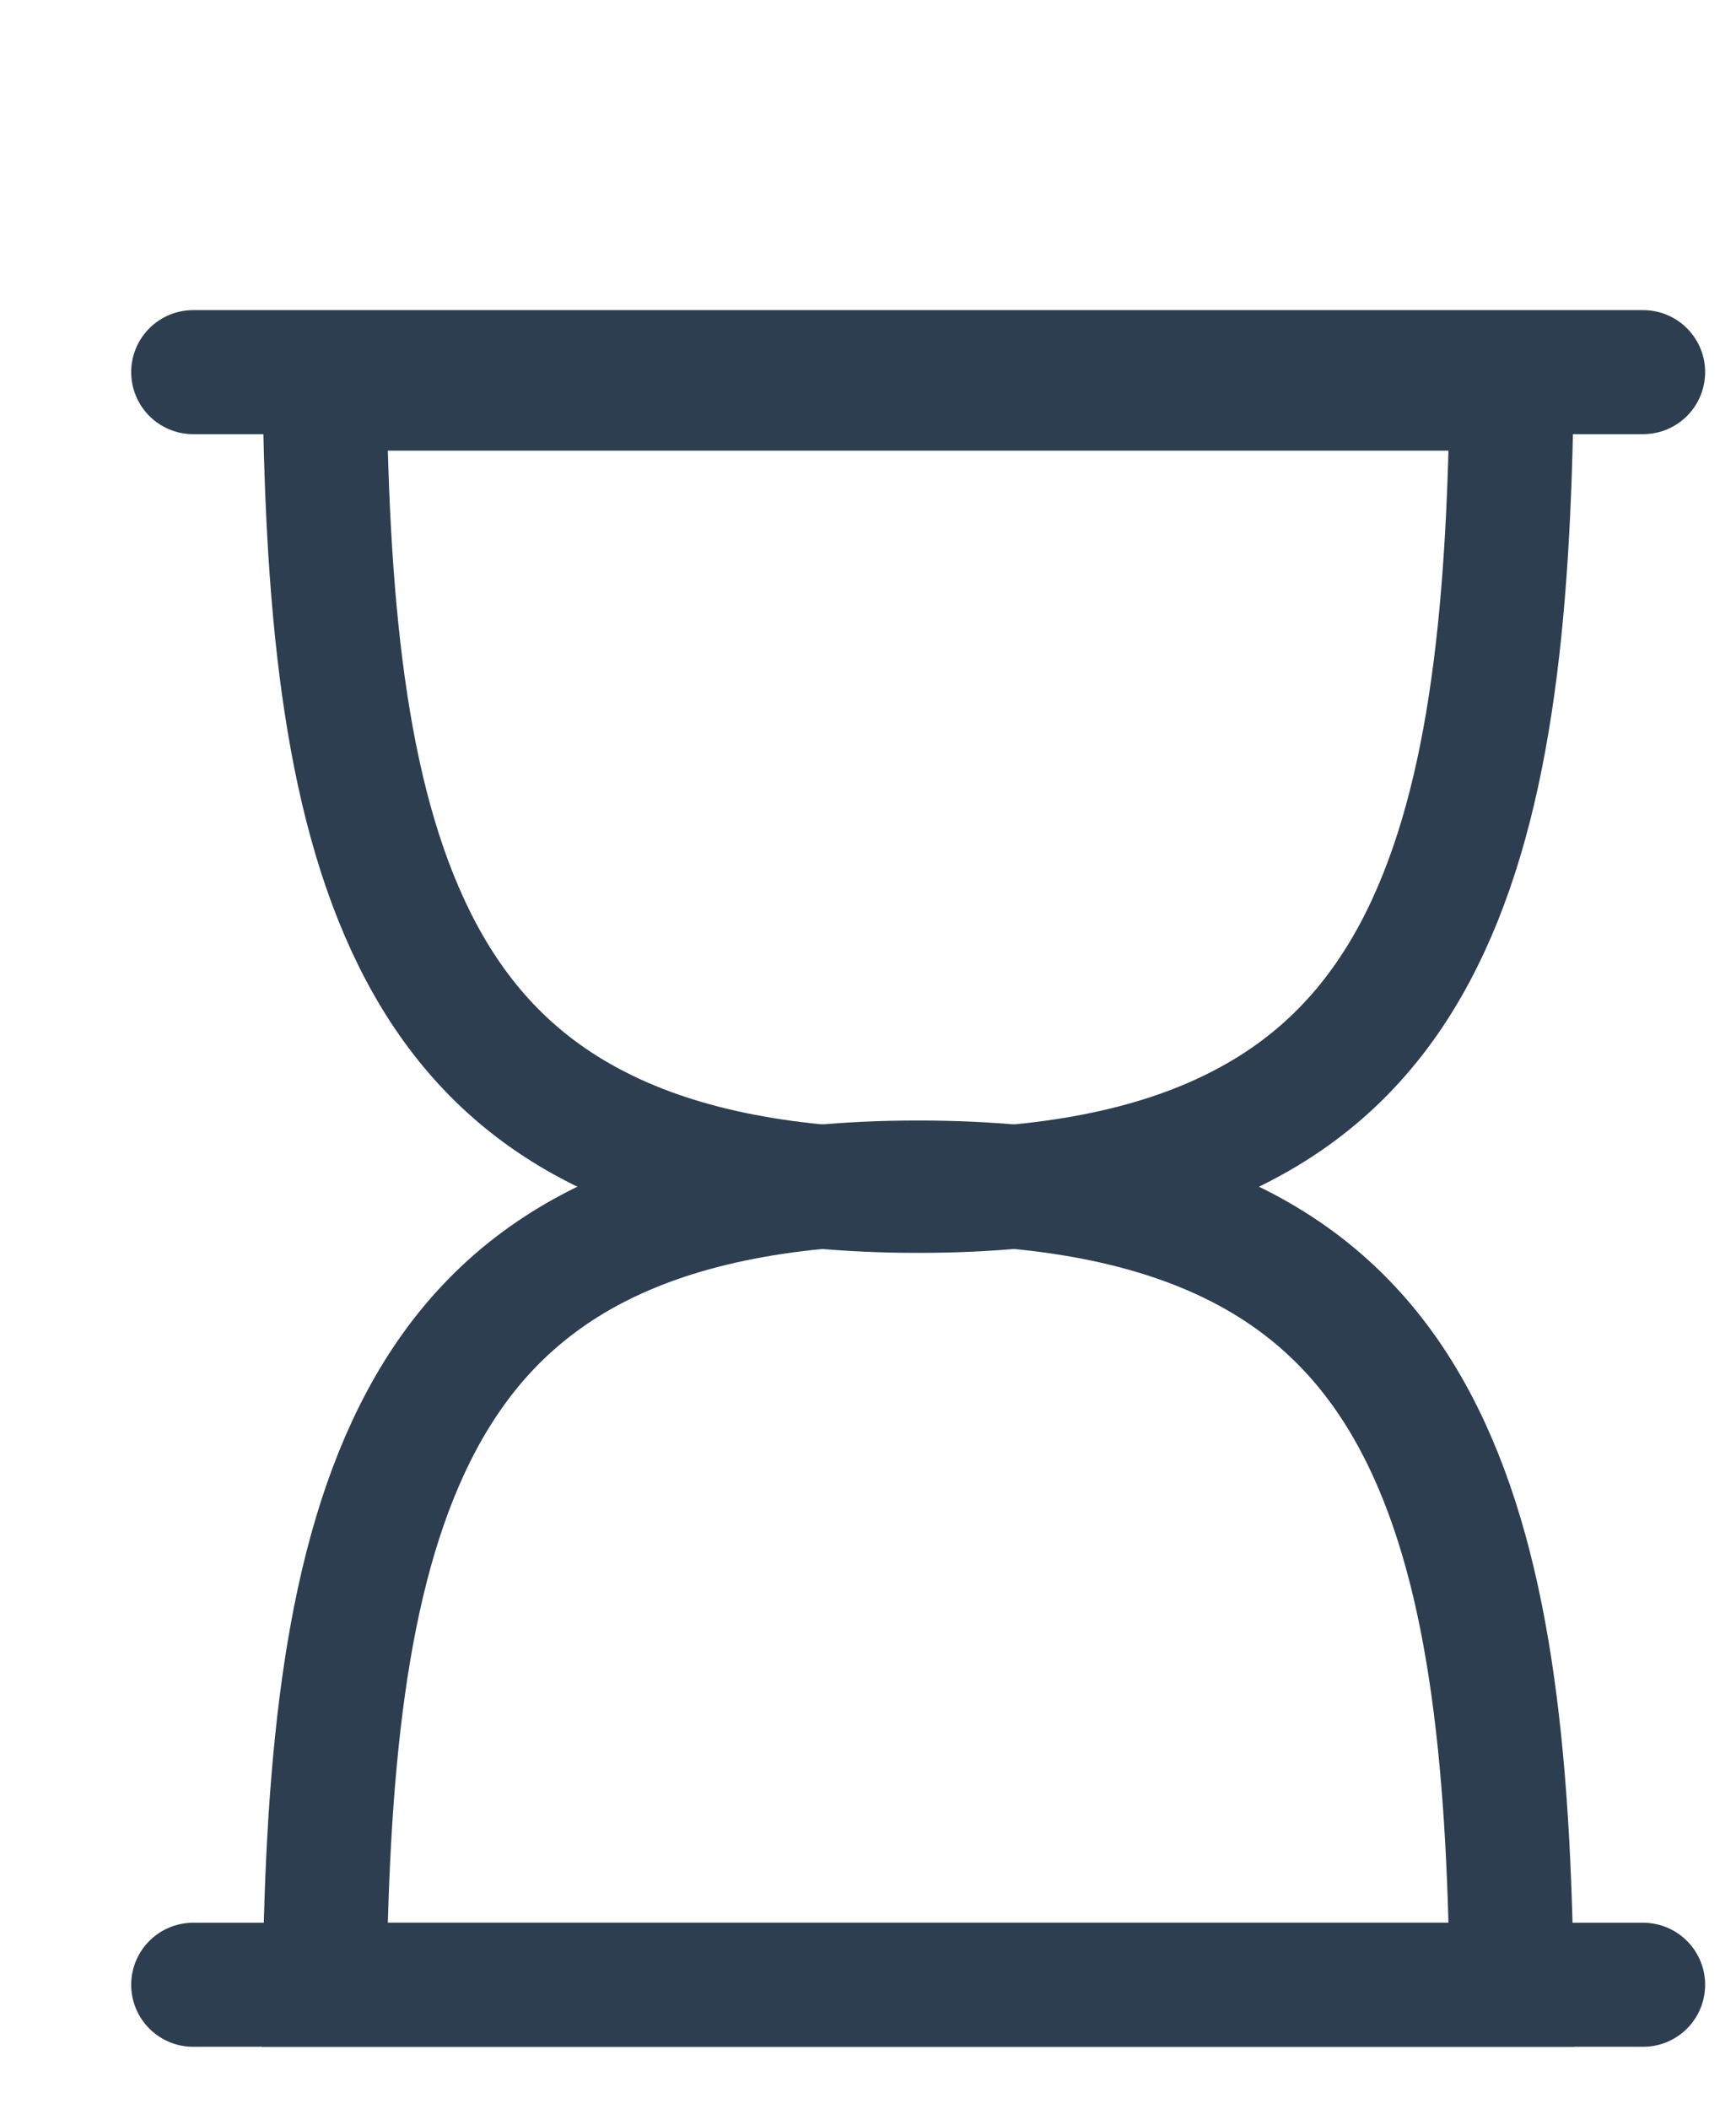 <svg width="14" height="17" viewBox="0 0 14 17" fill="none" xmlns="http://www.w3.org/2000/svg">
<path d="M12.191 3.133C12.169 4.987 12.012 6.551 11.411 7.678C11.093 8.274 10.651 8.744 10.027 9.07C9.397 9.401 8.551 9.6 7.404 9.6C6.258 9.6 5.412 9.401 4.782 9.07C4.158 8.744 3.716 8.274 3.398 7.678C2.797 6.551 2.64 4.987 2.618 3.133L3.665 3.133L7.404 3.133L11.144 3.133L12.191 3.133Z" stroke="#2C3E50"/>
<path d="M2.618 16C2.64 14.146 2.797 12.582 3.398 11.456C3.716 10.86 4.158 10.39 4.782 10.063C5.412 9.733 6.258 9.533 7.404 9.533C8.551 9.533 9.397 9.733 10.027 10.063C10.651 10.39 11.093 10.86 11.411 11.456C12.012 12.582 12.169 14.146 12.191 16L11.144 16L7.404 16L3.665 16L2.618 16Z" stroke="#2C3E50"/>
<line x1="1.558" y1="3" x2="13.251" y2="3" stroke="#2C3E50" stroke-linecap="round"/>
<line x1="1.558" y1="16" x2="13.251" y2="16" stroke="#2C3E50" stroke-linecap="round"/>
</svg>
